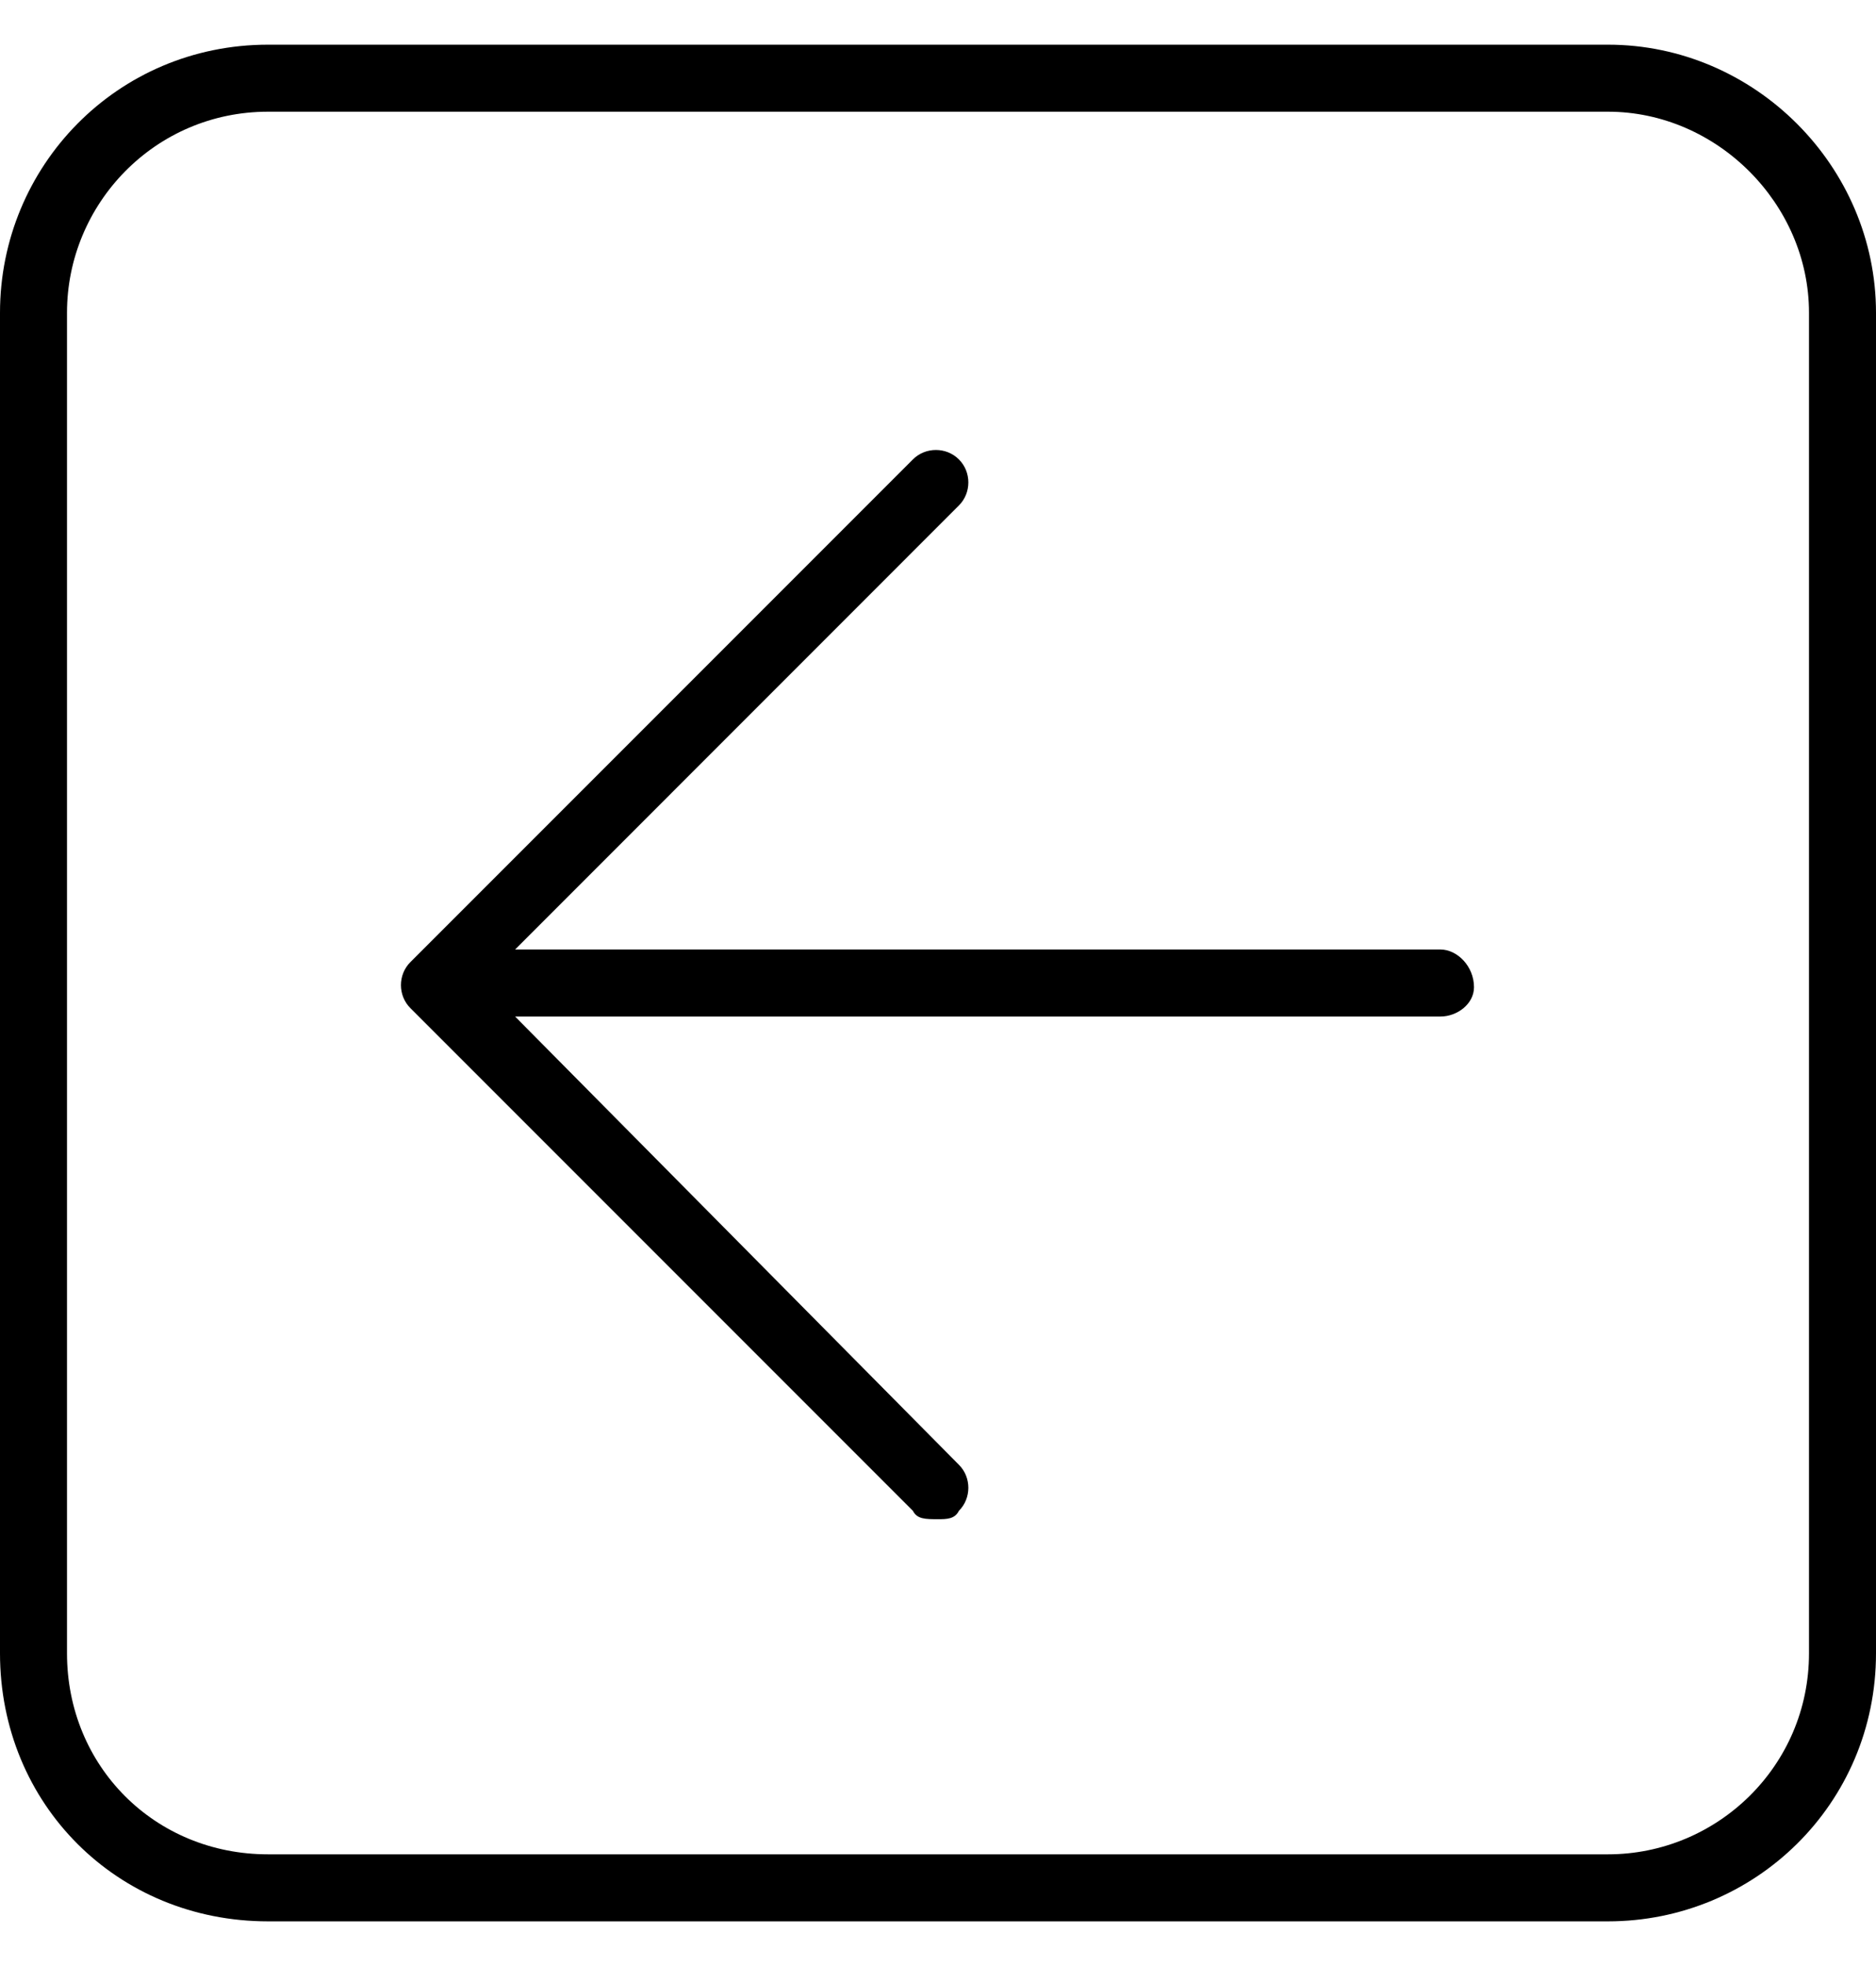 <svg width="21" height="22" viewBox="0 0 21 22" fill="none" xmlns="http://www.w3.org/2000/svg">
<path d="M4.594 10.766L10.219 5.141C10.359 5 10.594 5 10.734 5.141C10.875 5.281 10.875 5.516 10.734 5.656L5.766 10.625H16.125C16.312 10.625 16.5 10.812 16.5 11.047C16.5 11.234 16.312 11.375 16.125 11.375H5.766L10.734 16.391C10.875 16.531 10.875 16.766 10.734 16.906C10.688 17 10.594 17 10.5 17C10.359 17 10.266 17 10.219 16.906L4.594 11.281C4.453 11.141 4.453 10.906 4.594 10.766ZM0 3.5C0 1.859 1.312 0.5 3 0.5H18C19.641 0.5 21 1.859 21 3.5V18.5C21 20.188 19.641 21.5 18 21.5H3C1.312 21.5 0 20.188 0 18.5V3.5ZM18 1.25H3C1.734 1.25 0.75 2.281 0.75 3.5V18.5C0.75 19.766 1.734 20.75 3 20.75H18C19.219 20.75 20.25 19.766 20.25 18.5V3.5C20.25 2.281 19.219 1.25 18 1.25Z" fill="black"/>
</svg>

